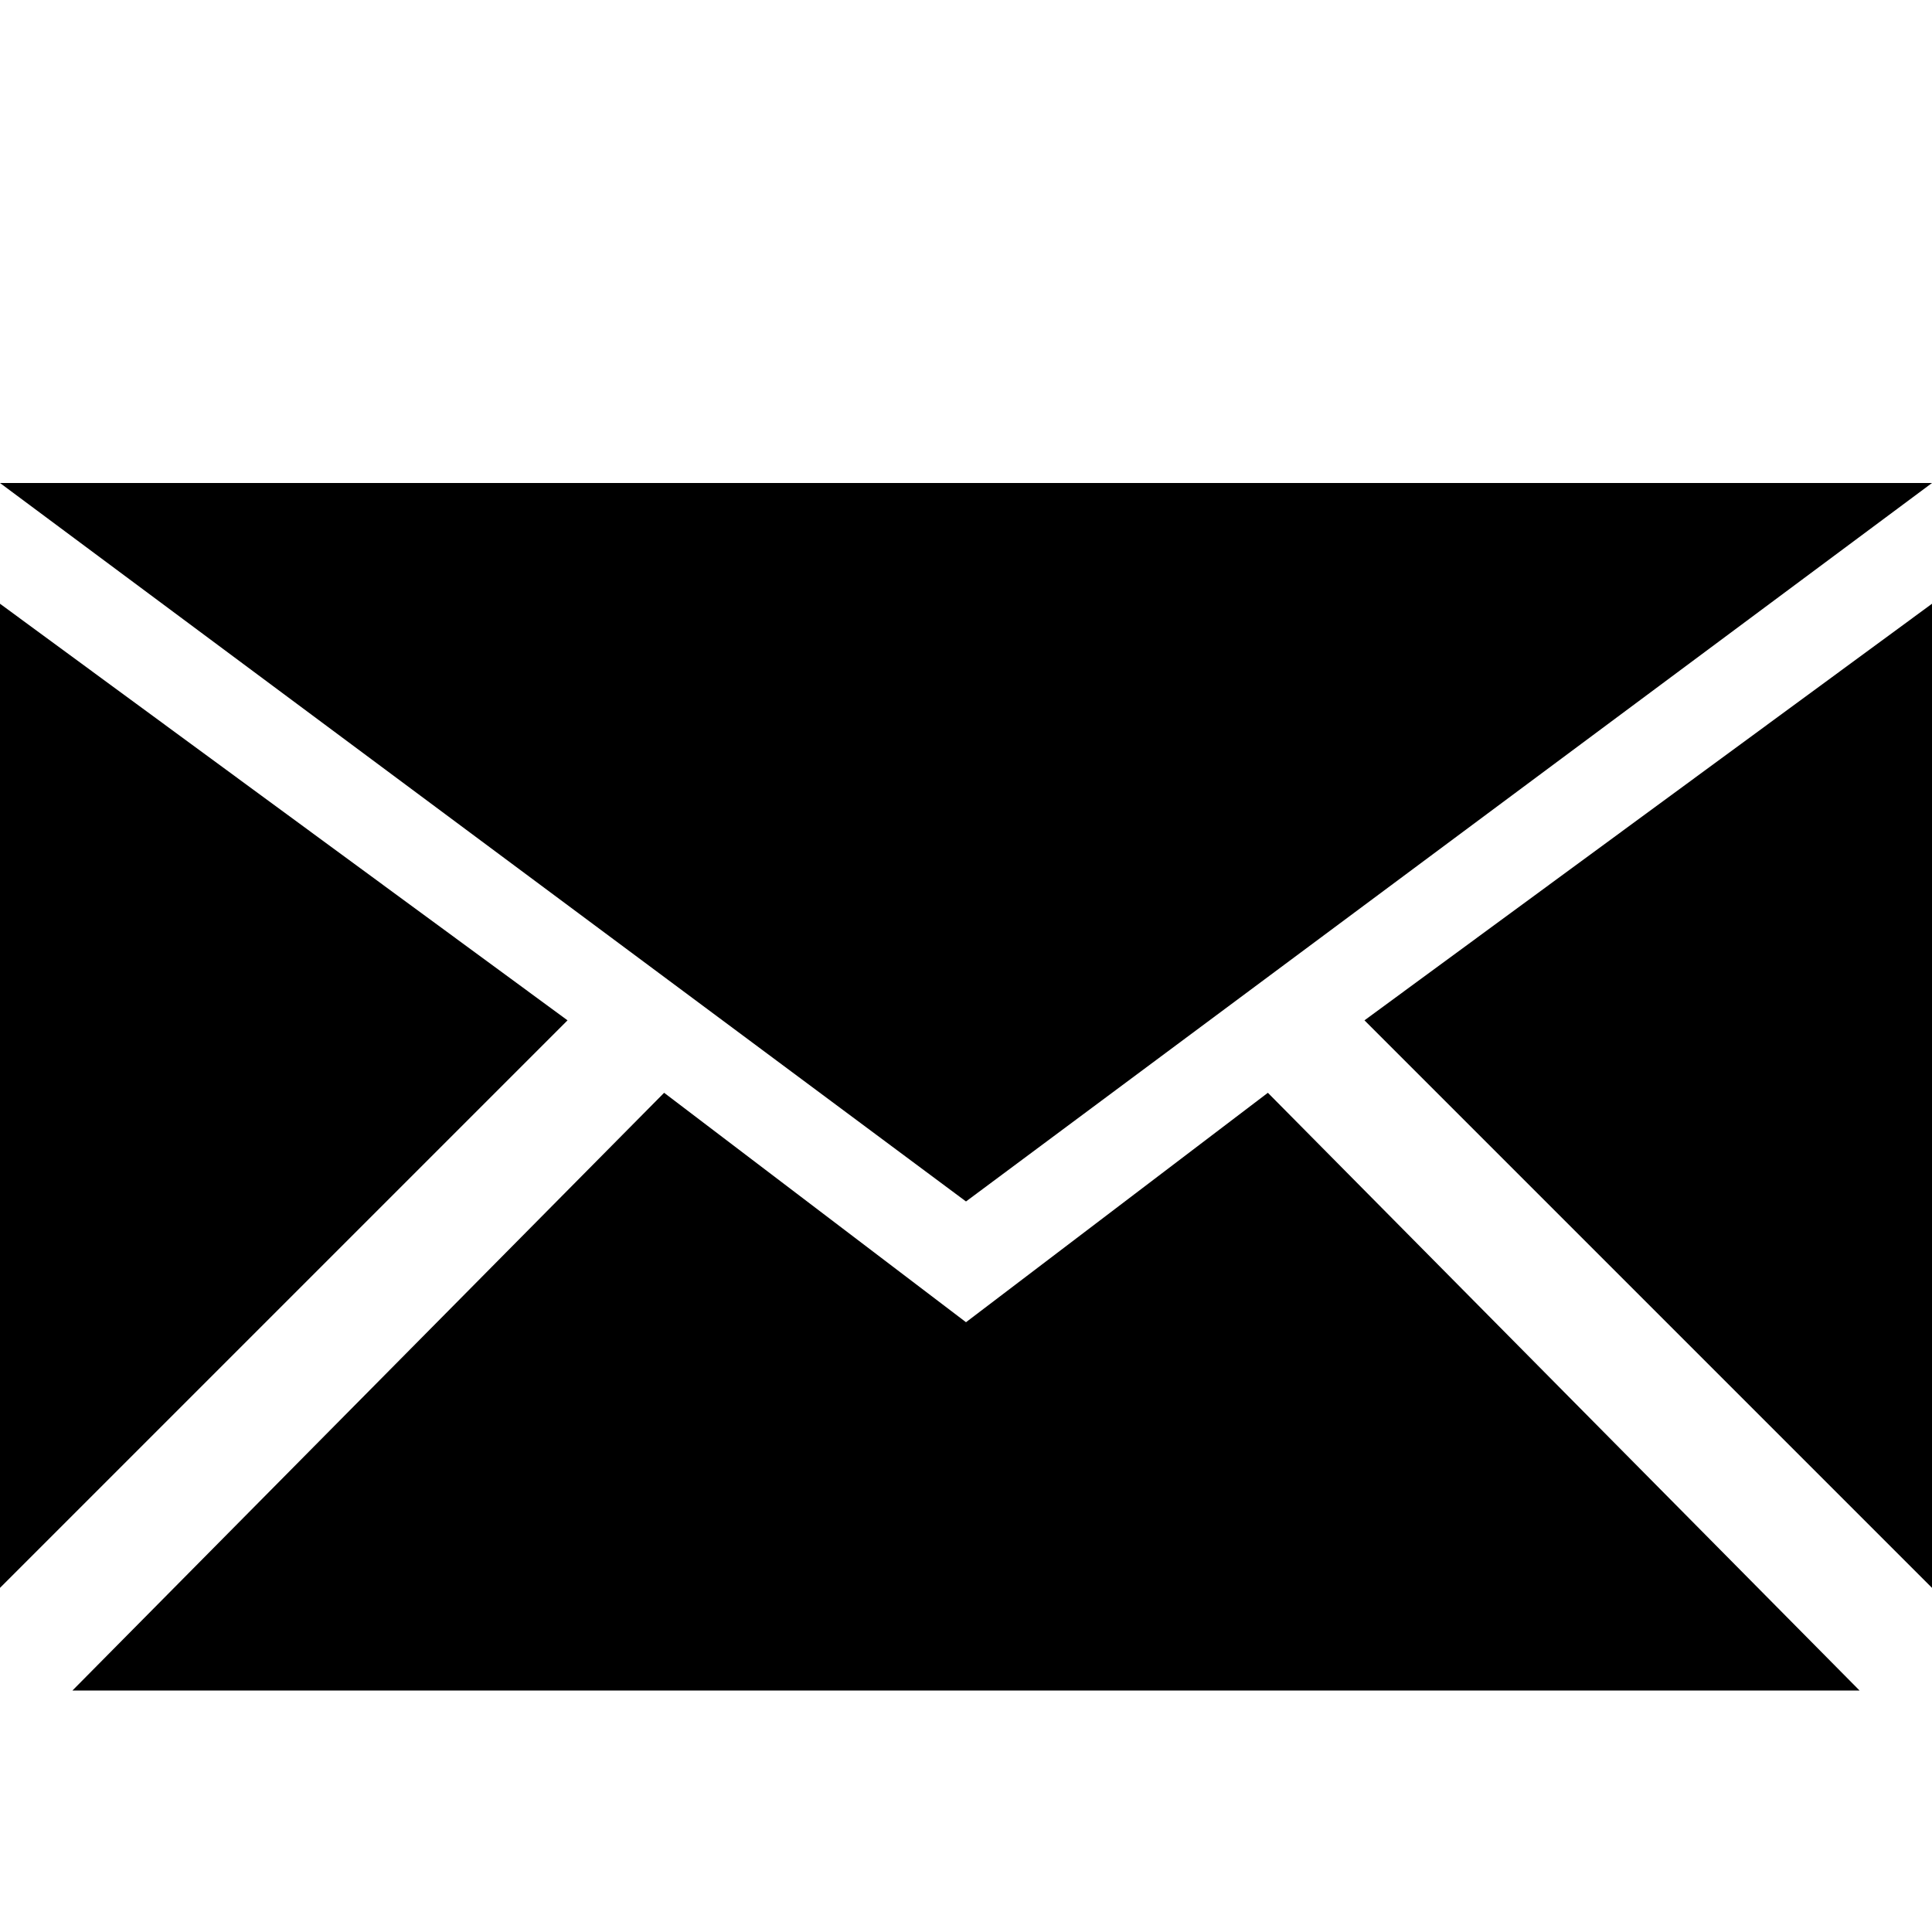 <svg version="1.1" id="Layer_1" xmlns="http://www.w3.org/2000/svg" xmlns:xlink="http://www.w3.org/1999/xlink" x="0px" y="0px"
	 viewBox="0 0 32 32" style="enable-background:new 0 0 32 32;" xml:space="preserve">
<g fill="#000" id="XMLID_42_">
	<polygon id="XMLID_46_" class="st0" points="16,19.9 0,8 32,8 		"/>
	<polygon id="XMLID_45_" class="st0" points="9.4,16.9 0,26.3 0,10 		"/>
	<polygon id="XMLID_44_" class="st0" points="21,18.1 30.8,28 1.2,28 11,18.1 16,21.9 		"/>
	<polygon id="XMLID_43_" class="st0" points="22.6,16.9 32,10 32,26.3 		"/>
</g>
</svg>
